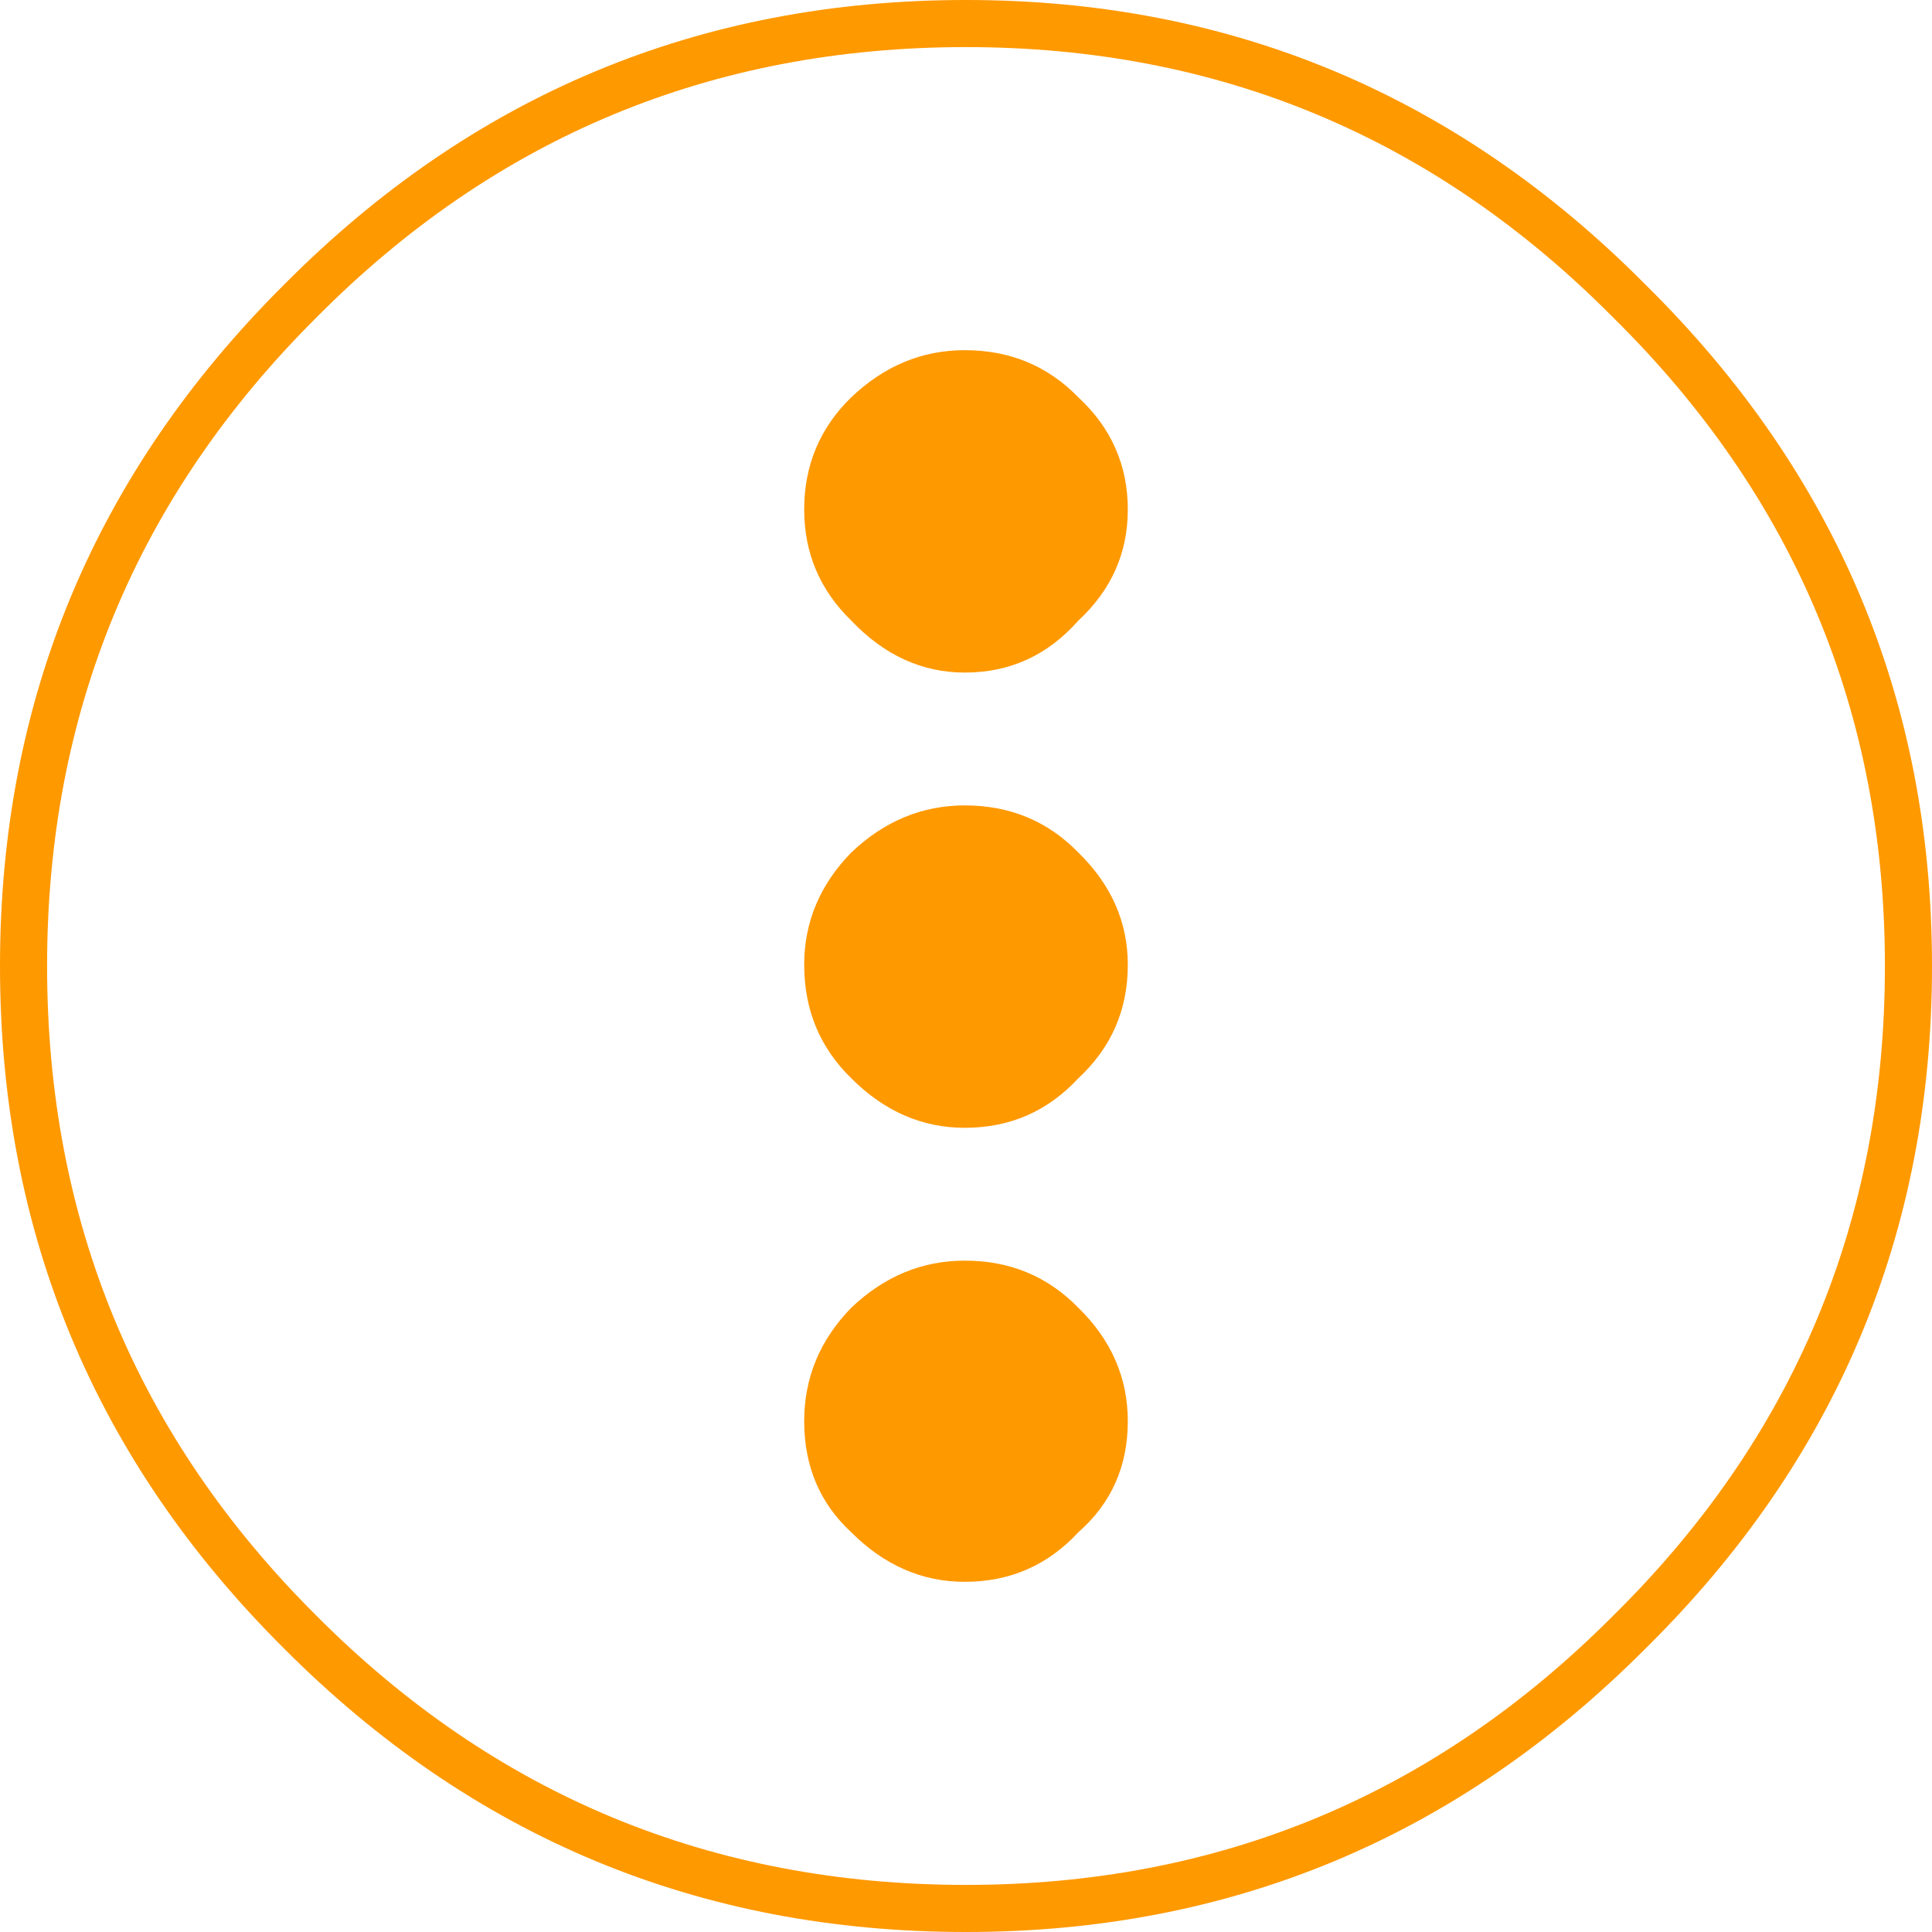 
<svg xmlns="http://www.w3.org/2000/svg" version="1.1" xmlns:xlink="http://www.w3.org/1999/xlink" preserveAspectRatio="none" x="0px" y="0px" width="80px" height="80px" viewBox="0 0 80 80">
<defs/>

<g id="Layer_1">
<g transform="matrix( 1, 0, 0, 1, 0,0) ">
<g>
<g>
<path fill="#FF9900" stroke="none" d="
M 80 40
Q 80 23.5 68.15 11.8 56.45 0 40 0 23.45 0 11.75 11.8 0 23.5 0 40 0 56.55 11.75 68.25 23.45 80 40 80 56.45 80 68.15 68.25 80 56.55 80 40
M 66.8 13.15
Q 78.05 24.25 78.05 40 78.05 55.8 66.8 66.9 55.7 78.05 40 78.05 24.2 78.05 13.1 66.9 1.95 55.8 1.95 40 1.95 24.25 13.1 13.15 24.2 1.95 40 1.95 55.7 1.95 66.8 13.15 Z"/>
</g>
</g>
</g>

<g transform="matrix( 1, 0, 0, 1, 0,0) ">
<g>
<g>
<path fill="#FF9900" stroke="none" d="
M 33.3 58.85
Q 33.3 61.65 35.25 63.45 37.3 65.5 39.95 65.5 42.75 65.5 44.65 63.45 46.7 61.65 46.7 58.85 46.7 56.15 44.65 54.15 42.75 52.2 39.95 52.2 37.3 52.2 35.25 54.15 33.3 56.15 33.3 58.85
M 46.7 21.1
Q 46.7 18.35 44.65 16.45 42.75 14.5 39.95 14.5 37.3 14.5 35.25 16.45 33.3 18.35 33.3 21.1 33.3 23.8 35.25 25.7 37.3 27.85 39.95 27.85 42.75 27.85 44.65 25.7 46.7 23.8 46.7 21.1
M 44.65 44.65
Q 46.7 42.75 46.7 39.95 46.7 37.3 44.65 35.3 42.75 33.35 39.95 33.35 37.3 33.35 35.25 35.3 33.3 37.3 33.3 39.95 33.3 42.75 35.25 44.65 37.3 46.7 39.95 46.7 42.75 46.7 44.65 44.65 Z"/>
</g>
</g>
</g>
</g>
</svg>
